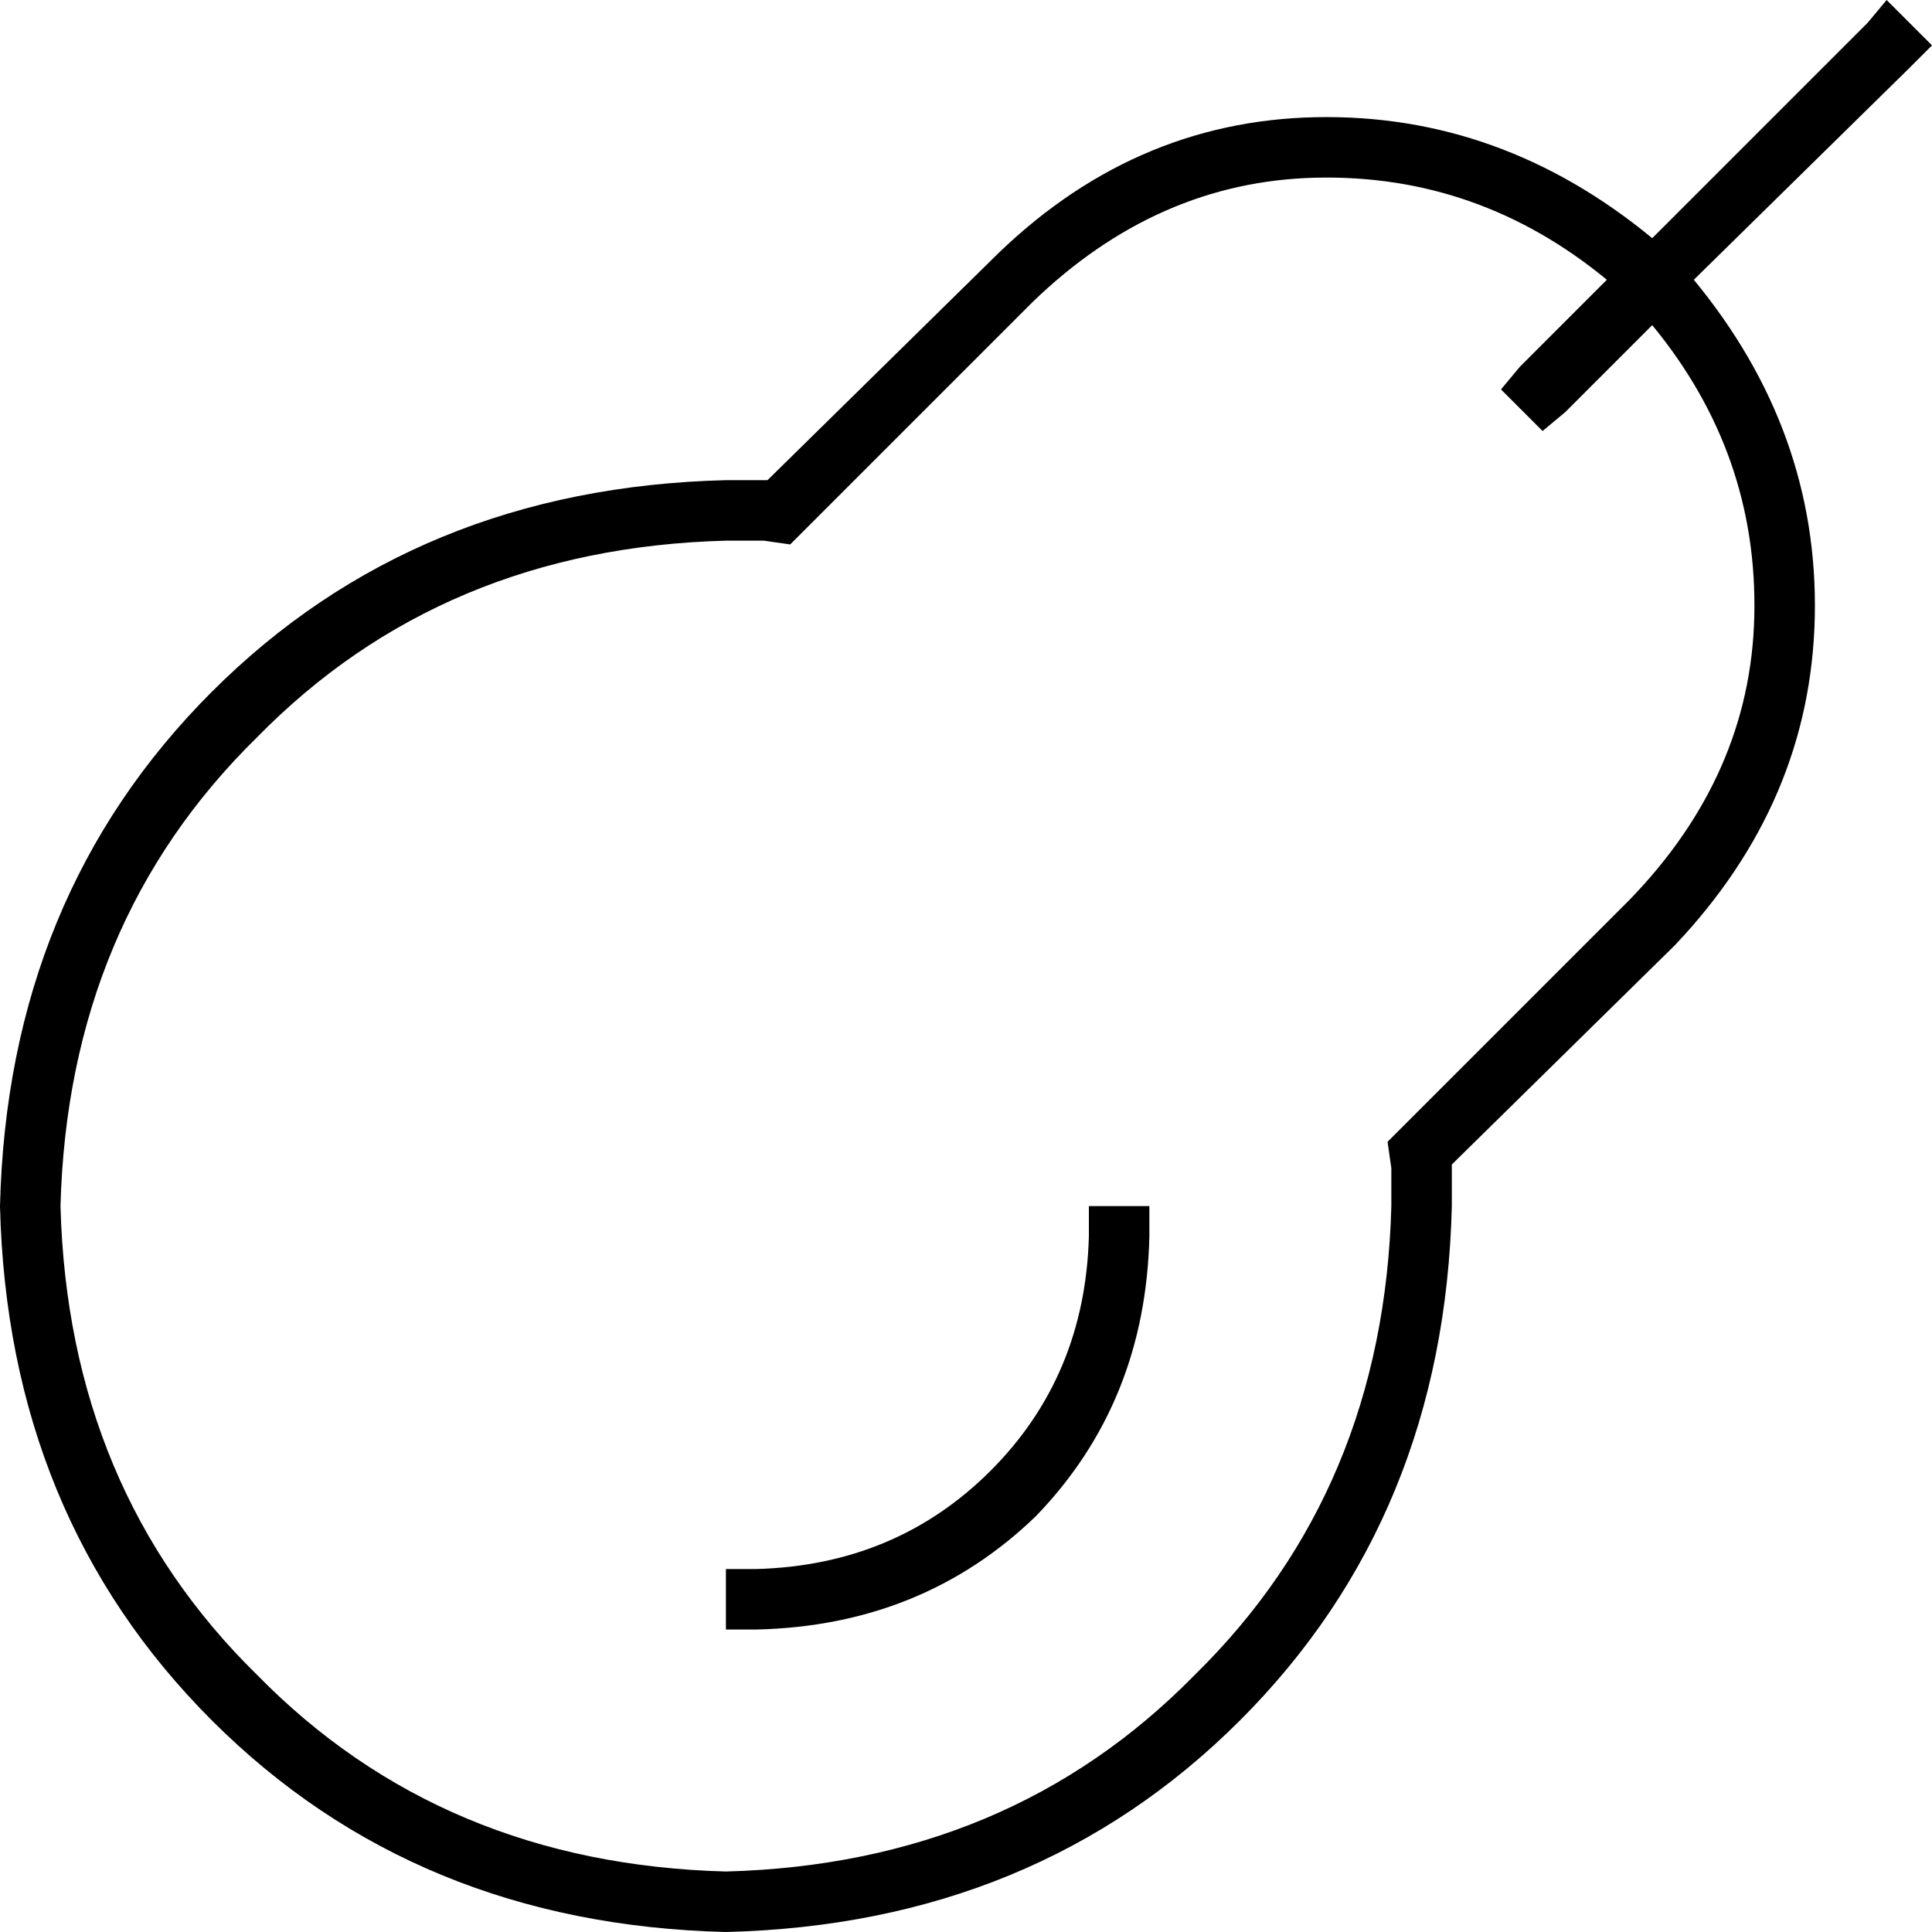 <svg xmlns="http://www.w3.org/2000/svg" viewBox="0 0 511 511">
  <path d="M 511 12 L 505 18 L 511 12 L 505 18 L 448 74 L 448 74 Q 481 114 480 163 Q 479 212 443 250 L 384 308 L 384 308 Q 384 314 384 319 Q 382 401 328 455 Q 274 509 192 511 Q 110 509 56 455 Q 2 401 0 319 Q 2 237 56 183 Q 110 129 192 127 Q 197 127 203 127 L 262 69 L 262 69 Q 299 32 348 31 Q 397 30 437 63 L 494 6 L 494 6 L 499 0 L 499 0 L 511 12 L 511 12 Z M 402 97 L 425 74 L 402 97 L 425 74 Q 391 46 348 47 Q 306 48 273 80 L 214 139 L 214 139 L 209 144 L 209 144 L 202 143 L 202 143 Q 197 143 192 143 Q 117 145 68 195 Q 18 244 16 319 Q 18 394 68 443 Q 117 493 192 495 Q 267 493 316 443 Q 366 394 368 319 Q 368 314 368 309 L 367 302 L 367 302 L 372 297 L 372 297 L 431 238 L 431 238 Q 463 205 464 163 Q 465 120 437 86 L 414 109 L 414 109 L 408 114 L 408 114 L 397 103 L 397 103 L 402 97 L 402 97 Z M 304 327 Q 303 371 274 401 L 274 401 L 274 401 Q 244 430 200 431 L 192 431 L 192 431 L 192 415 L 192 415 L 200 415 L 200 415 Q 237 414 262 389 Q 287 364 288 327 L 288 319 L 288 319 L 304 319 L 304 319 L 304 327 L 304 327 Z" />
</svg>